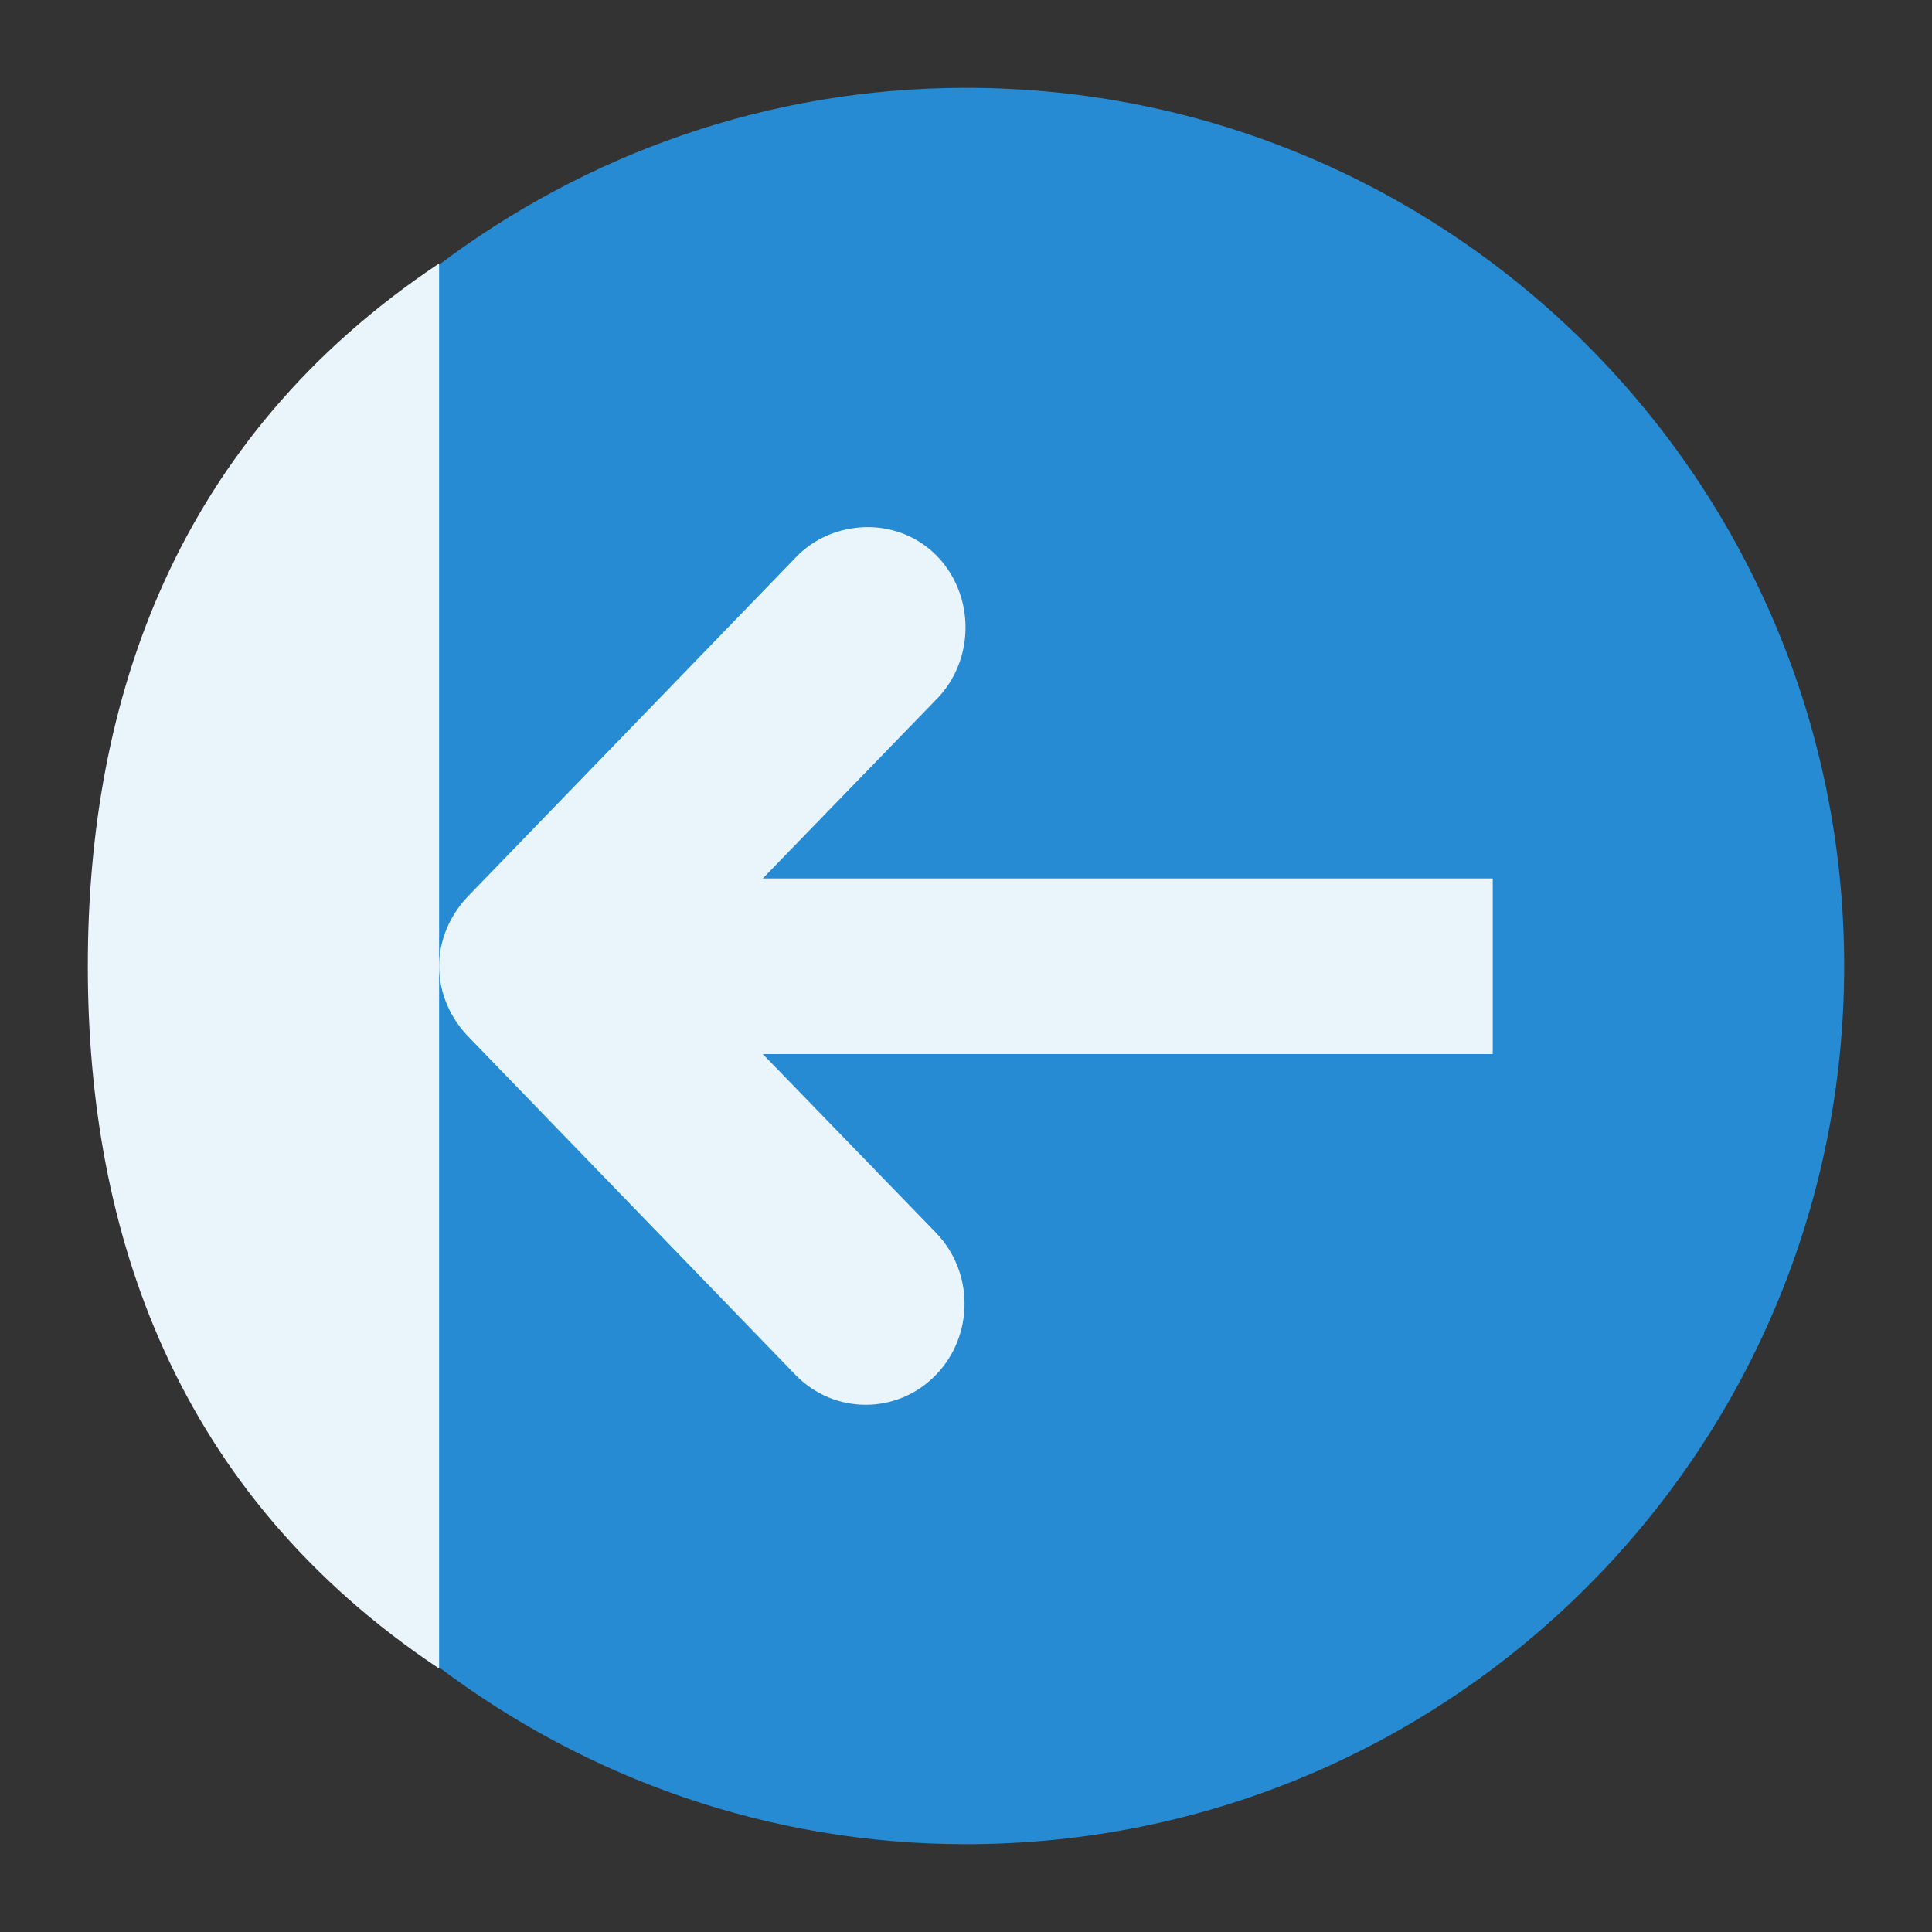 <?xml version="1.0" encoding="UTF-8" standalone="no"?>
<svg
   xmlns:dc="http://purl.org/dc/elements/1.1/"
   xmlns:cc="http://creativecommons.org/ns#"
   xmlns:rdf="http://www.w3.org/1999/02/22-rdf-syntax-ns#"
   xmlns:svg="http://www.w3.org/2000/svg"
   xmlns="http://www.w3.org/2000/svg"
   xmlns:sodipodi="http://sodipodi.sourceforge.net/DTD/sodipodi-0.dtd"
   xmlns:inkscape="http://www.inkscape.org/namespaces/inkscape"
   width="22"
   height="22"
   viewBox="0 0 22 22"
   id="svg2"
   version="1.1"
   inkscape:version="0.91 r13725"
   sodipodi:docname="go-first.svg">
  <rect x="0" y="0" width="22" height="22" fill="#333333" stroke="none"/>
  <defs
     id="defs16" />
  <sodipodi:namedview
     pagecolor="#ffffff"
     bordercolor="#666666"
     borderopacity="1"
     objecttolerance="10"
     gridtolerance="10"
     guidetolerance="10"
     inkscape:pageopacity="0"
     inkscape:pageshadow="2"
     inkscape:window-width="1366"
     inkscape:window-height="704"
     id="namedview14"
     showgrid="true"
     inkscape:zoom="47.553987"
     inkscape:cx="6.268993"
     inkscape:cy="9.2289865"
     inkscape:window-x="0"
     inkscape:window-y="27"
     inkscape:window-maximized="1"
     inkscape:current-layer="svg2">
    <inkscape:grid
       type="xygrid"
       id="grid4149" />
  </sodipodi:namedview>
  <g
     transform="matrix(0,1,1,0,0,0)"
     id="g4">
    <path
       style="fill:#268bd2;fill-rule:evenodd"
       d="M 11,1 C 5.478,1 1,5.478 1,11 1,13.254 1.755,15.327 3.014,17 7,18 15,18 18.986,17 20.245,15.327 21,13.254 21,11 21,5.478 16.522,1 11,1 Z"
       transform="matrix(1,0,0,-1,0,22)"
       id="path6"
       inkscape:connector-curvature="0"
       sodipodi:nodetypes="ssccss" />
    <g
       style="fill:#ffffff"
       id="g8">
      <path
         style="fill:#eaf4fb;fill-opacity:1;fill-rule:evenodd"
         d="M 19,5 C 17,2 14.04,1 11,1 7.967,1 5,2 3,5"
         id="path10"
         inkscape:connector-curvature="0" />
      <path
         style="fill:#eaf4fb;fill-opacity:1"
         d="m 11.003,5 c -0.306,0 -0.596,0.13 -0.812,0.344 L 6.347,9.062 c -0.213,0.202 -0.335,0.489 -0.344,0.781 -0.015,0.465 0.249,0.881 0.688,1.062 0.438,0.181 0.951,0.083 1.281,-0.25 l 2.031,-1.969 0,8.312 2,0 0,-8.312 2.031,1.969 c 0.45,0.438 1.175,0.438 1.625,0 0.45,-0.438 0.45,-1.155 0,-1.594 L 11.816,5.344 C 11.6,5.13 11.309,5 11.003,5 Z"
         id="path12"
         inkscape:connector-curvature="0" />
    </g>
  </g>
</svg>
